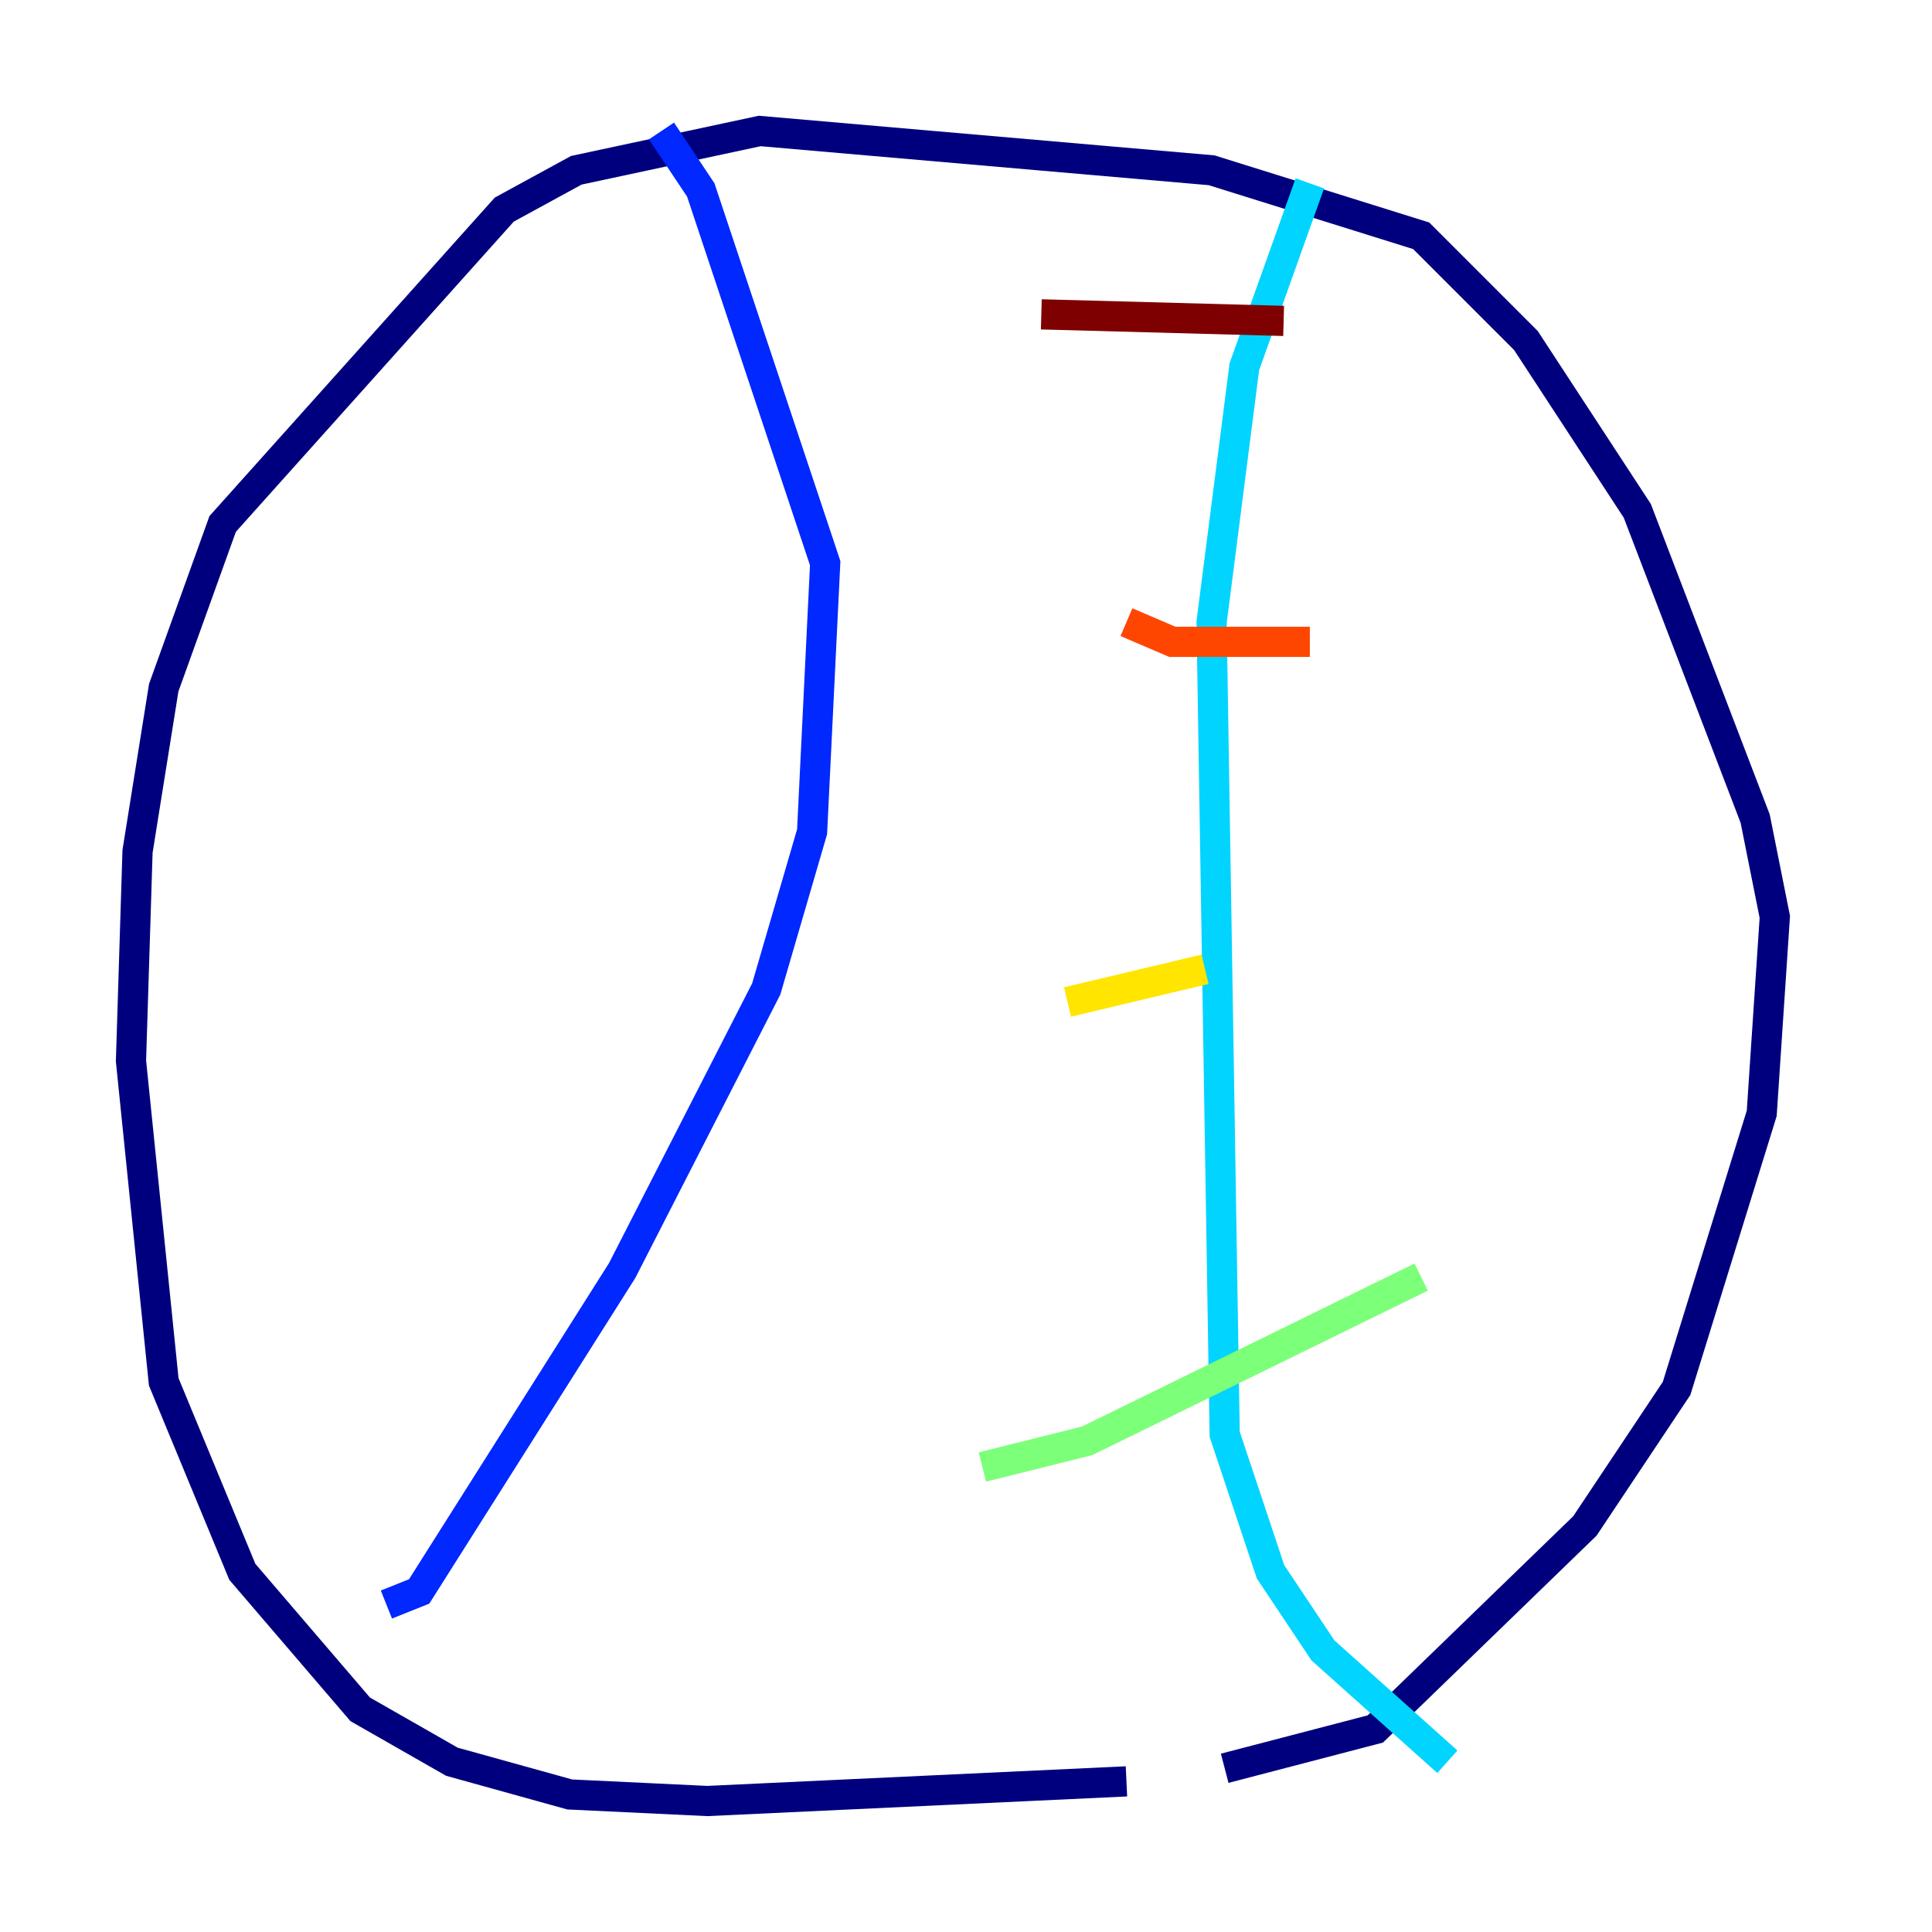 <?xml version="1.0" encoding="utf-8" ?>
<svg baseProfile="tiny" height="128" version="1.2" viewBox="0,0,128,128" width="128" xmlns="http://www.w3.org/2000/svg" xmlns:ev="http://www.w3.org/2001/xml-events" xmlns:xlink="http://www.w3.org/1999/xlink"><defs /><polyline fill="none" points="81.139,117.153 91.119,114.549 105.003,101.098 111.078,91.986 116.719,73.763 117.586,60.746 116.285,54.237 108.475,33.844 101.098,22.563 94.156,15.62 80.271,11.281 50.332,8.678 38.183,11.281 33.41,13.885 14.752,34.712 10.848,45.559 9.112,56.407 8.678,70.291 10.848,91.552 16.054,104.136 23.864,113.248 29.939,116.719 37.749,118.888 46.861,119.322 74.63,118.02" stroke="#00007f" stroke-width="2" /><polyline fill="none" points="43.824,8.678 46.427,12.583 54.671,37.315 53.803,55.105 50.766,65.519 41.22,84.176 27.77,105.437 25.6,106.305" stroke="#0028ff" stroke-width="2" /><polyline fill="none" points="86.78,12.149 82.441,24.298 80.271,41.22 81.139,95.024 84.176,104.136 87.647,109.342 95.891,116.719" stroke="#00d4ff" stroke-width="2" /><polyline fill="none" points="94.156,84.61 72.027,95.458 65.085,97.193" stroke="#7cff79" stroke-width="2" /><polyline fill="none" points="79.837,64.217 70.725,66.386" stroke="#ffe500" stroke-width="2" /><polyline fill="none" points="86.78,42.522 77.668,42.522 74.63,41.22" stroke="#ff4600" stroke-width="2" /><polyline fill="none" points="85.044,21.261 68.99,20.827" stroke="#7f0000" stroke-width="2" /></svg>
